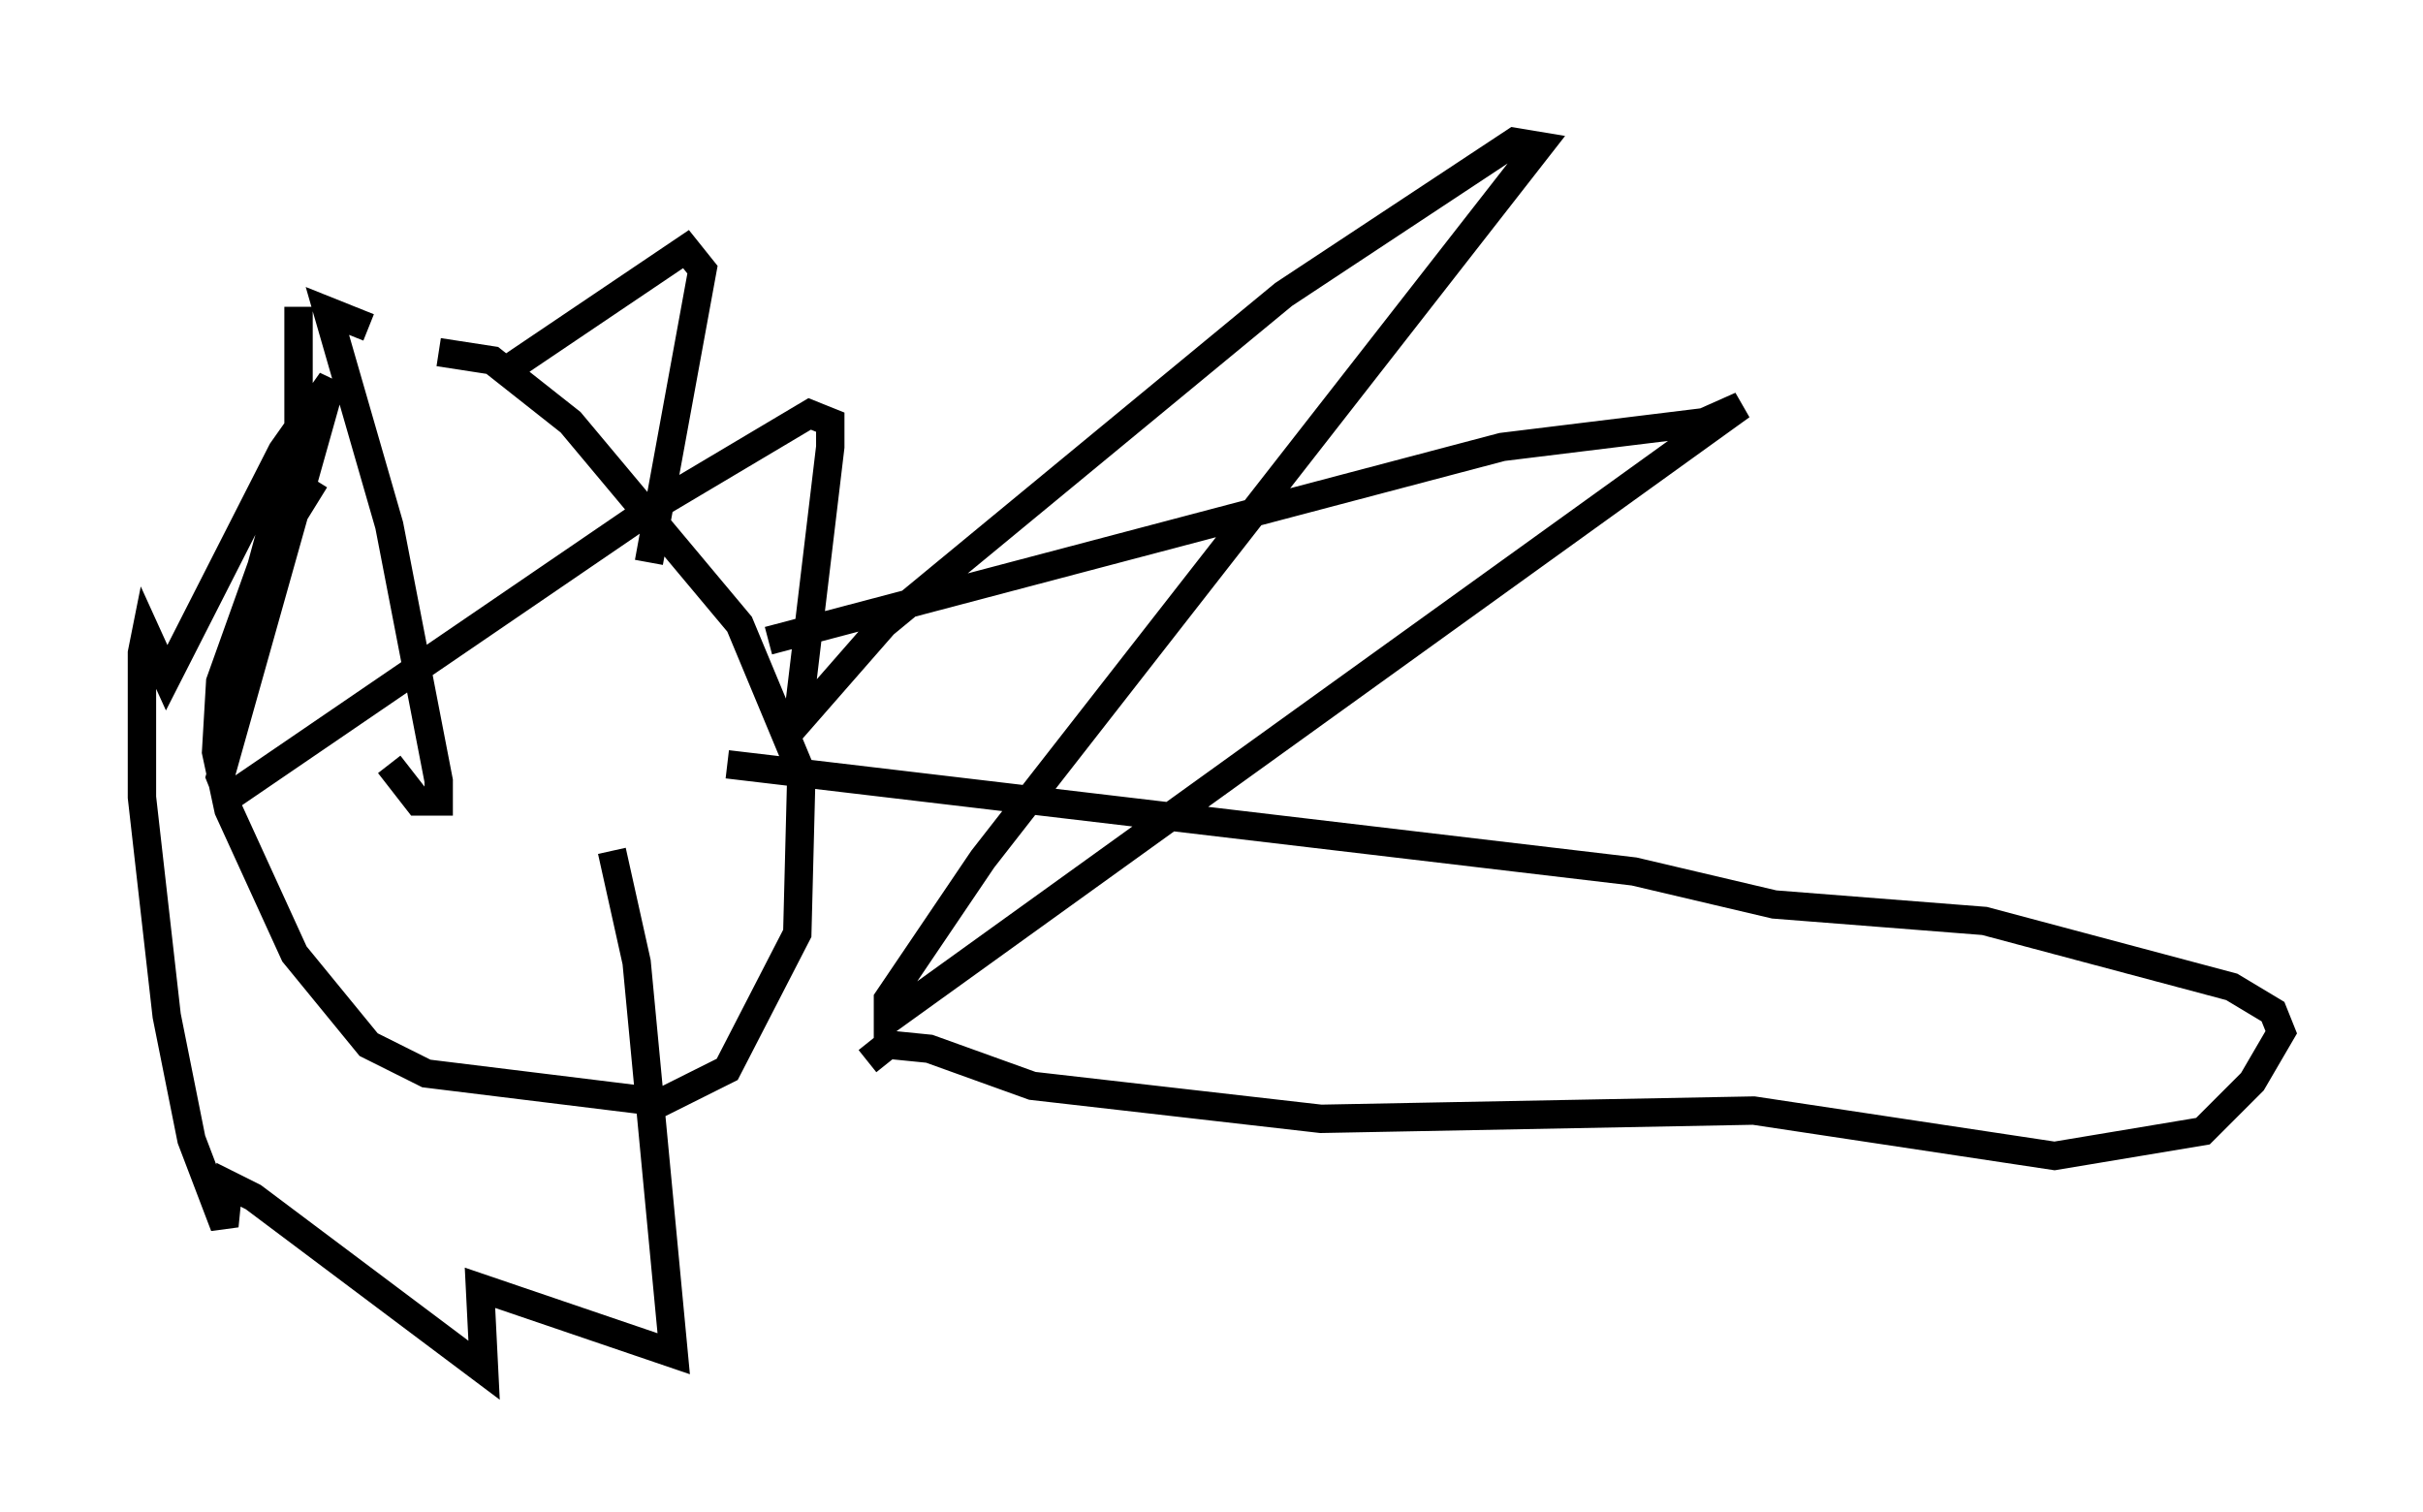 <?xml version="1.0" encoding="utf-8" ?>
<svg baseProfile="full" height="53.285" version="1.1" width="85.385" xmlns="http://www.w3.org/2000/svg" xmlns:ev="http://www.w3.org/2001/xml-events" xmlns:xlink="http://www.w3.org/1999/xlink"><defs /><rect fill="white" height="53.285" width="85.385" x="0" y="0" /><path d="M15.749, 12.844 m-4.648, 4.067 l-1.888, 3.05 -1.453, 4.067 l-0.145, 2.469 0.436, 2.034 l2.324, 5.084 2.615, 3.196 l2.034, 1.017 8.279, 1.017 l2.324, -1.162 2.469, -4.793 l0.145, -5.665 -2.179, -5.229 l-5.955, -7.117 -2.76, -2.179 l-1.888, -0.291 m2.469, 0.581 l6.246, -4.212 0.581, 0.726 l-1.888, 10.313 m-9.877, -8.279 l-1.453, -0.581 2.179, 7.553 l1.743, 9.006 0.0, 0.726 l-0.726, 0.0 -1.017, -1.307 m-4.503, -6.972 l1.307, -4.793 0.0, -4.358 m16.559, 11.765 l25.855, -6.827 7.117, -0.872 l1.307, -0.581 -30.067, 21.642 l0.0, -0.726 3.341, -4.939 l19.609, -25.128 -0.872, -0.145 l-8.134, 5.374 -14.089, 11.62 l-3.05, 3.486 1.162, -9.732 l0.0, -0.872 -0.726, -0.291 l-5.374, 3.196 -15.106, 10.313 l-0.291, -0.726 3.922, -13.944 l-1.743, 2.469 -4.067, 7.989 l-0.726, -1.598 -0.145, 0.726 l0.0, 5.084 0.872, 7.698 l0.872, 4.358 1.162, 3.05 l0.145, -1.453 0.872, 0.436 l8.134, 6.101 -0.145, -2.905 l6.827, 2.324 -1.307, -13.799 l-0.872, -3.922 m4.067, -3.05 l31.955, 3.777 4.939, 1.162 l7.408, 0.581 8.715, 2.324 l1.453, 0.872 0.291, 0.726 l-1.017, 1.743 -1.743, 1.743 l-5.229, 0.872 -10.603, -1.598 l-15.251, 0.291 -10.168, -1.162 l-3.631, -1.307 -1.453, -0.145 l-0.726, 0.581 " fill="none" stroke="black" stroke-width="1" /></svg>